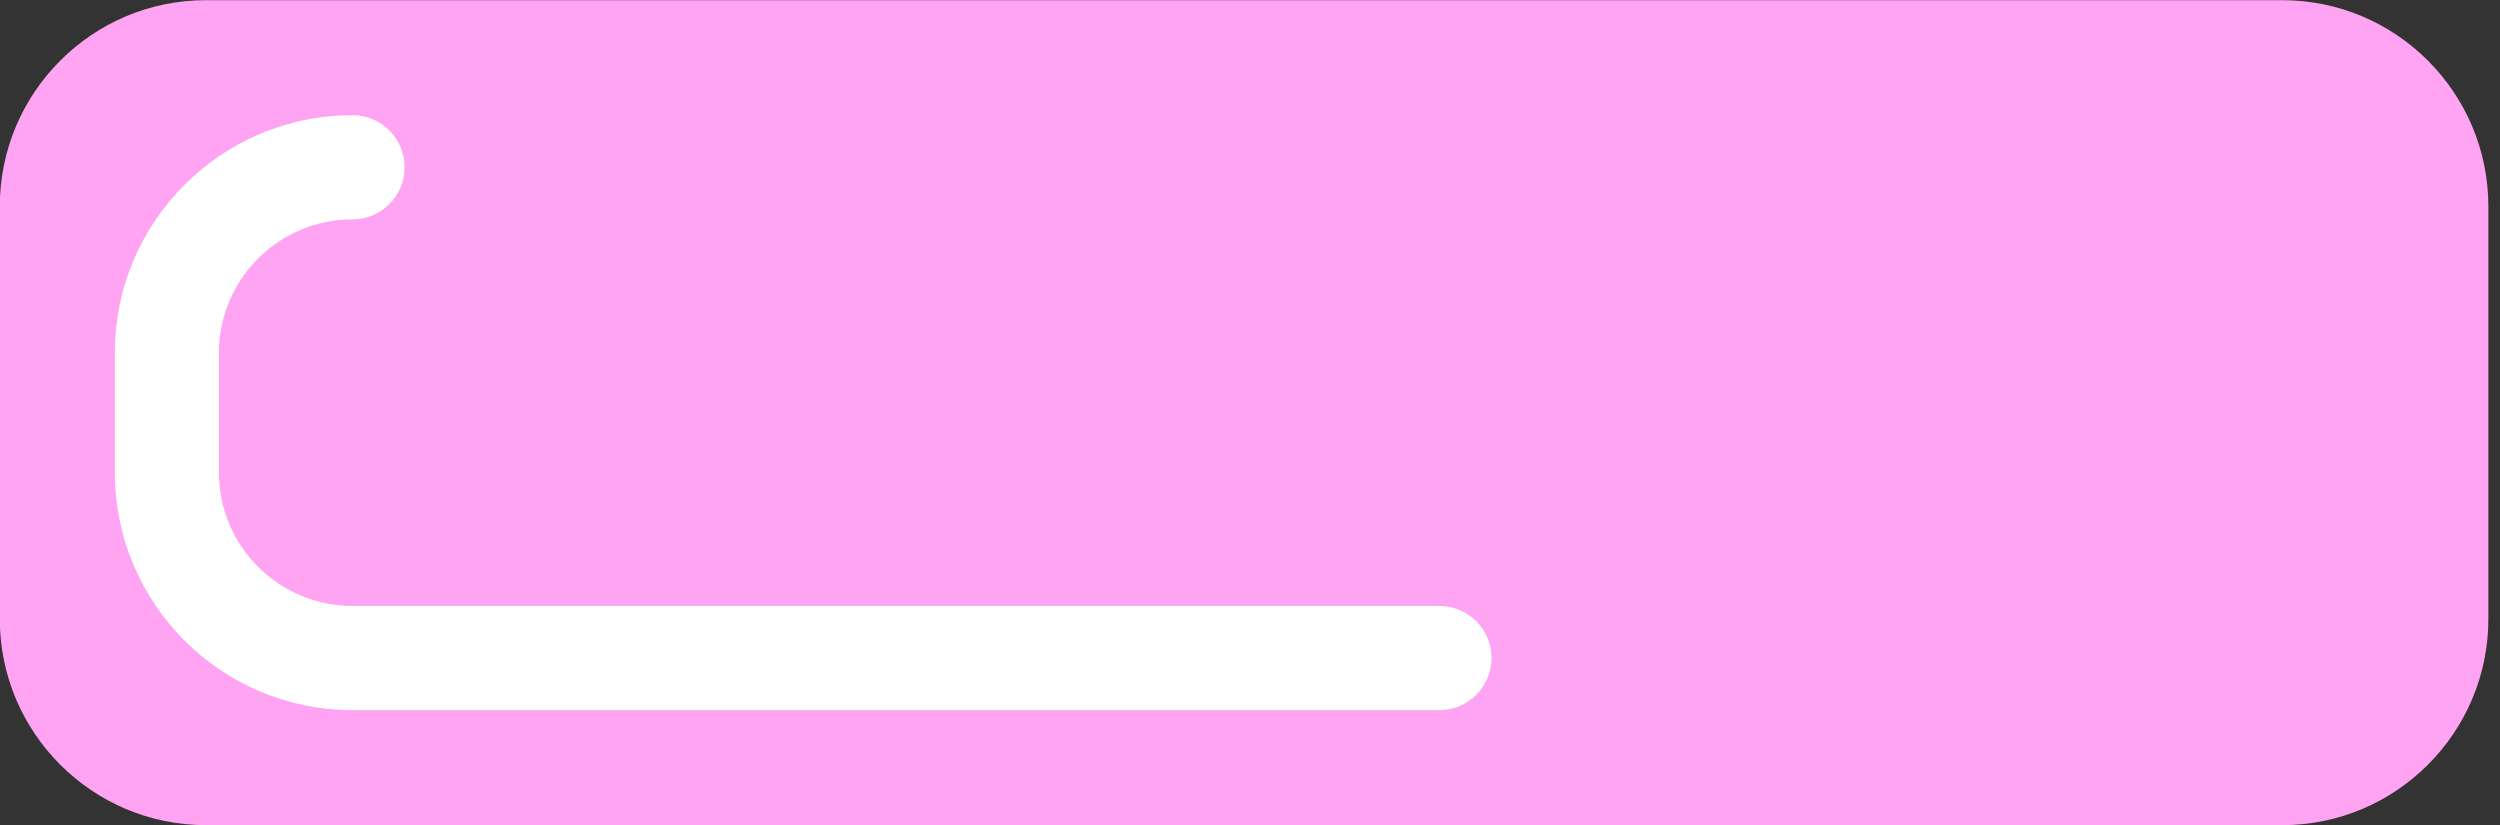 <?xml version="1.0" encoding="UTF-8" standalone="no"?>
<!DOCTYPE svg PUBLIC "-//W3C//DTD SVG 1.1//EN" "http://www.w3.org/Graphics/SVG/1.1/DTD/svg11.dtd">
<svg width="100%" height="100%" viewBox="0 0 100 33" version="1.1" xmlns="http://www.w3.org/2000/svg" xmlns:xlink="http://www.w3.org/1999/xlink" xml:space="preserve" xmlns:serif="http://www.serif.com/" style="fill-rule:evenodd;clip-rule:evenodd;stroke-linejoin:round;stroke-miterlimit:2;">
    <rect x="0" y="0" width="100" height="33" fill="#333333" stroke="none"/>
    <g transform="matrix(1,0,0,1,-2348.46,-393.977)">
        <g transform="matrix(1,0,0,1,-0.285,0)">
            <g id="DEL" transform="matrix(1,0,0,1,848.314,260.376)">
                <g transform="matrix(1.326,0,0,1.062,-363.721,-11.988)">
                    <path d="M1480.91,144.865L1480.91,160.401C1480.91,164.688 1478.12,168.169 1474.69,168.169L1412.06,168.169C1408.63,168.169 1405.84,164.688 1405.84,160.401L1405.84,144.865C1405.84,140.577 1408.63,137.096 1412.06,137.096L1474.69,137.096C1478.12,137.096 1480.91,140.577 1480.91,144.865Z" style="fill:rgb(255,164,242);"/>
                </g>
                <g transform="matrix(1.326,0,0,1.062,-363.721,-11.988)">
                    <path d="M1449.27,159.913C1450.13,159.913 1450.84,160.792 1450.84,161.875C1450.84,162.958 1450.13,163.837 1449.27,163.837L1416.48,163.837C1412.52,163.837 1409.31,159.825 1409.31,154.884L1409.31,150.381C1409.31,145.44 1412.52,141.429 1416.48,141.429C1417.35,141.429 1418.05,142.308 1418.05,143.39C1418.05,144.473 1417.35,145.352 1416.48,145.352C1414.26,145.352 1412.45,147.606 1412.45,150.381L1412.45,154.884C1412.45,157.66 1414.26,159.913 1416.48,159.913L1449.27,159.913Z" style="fill:white;"/>
                </g>
            </g>
        </g>
    </g>
</svg>
